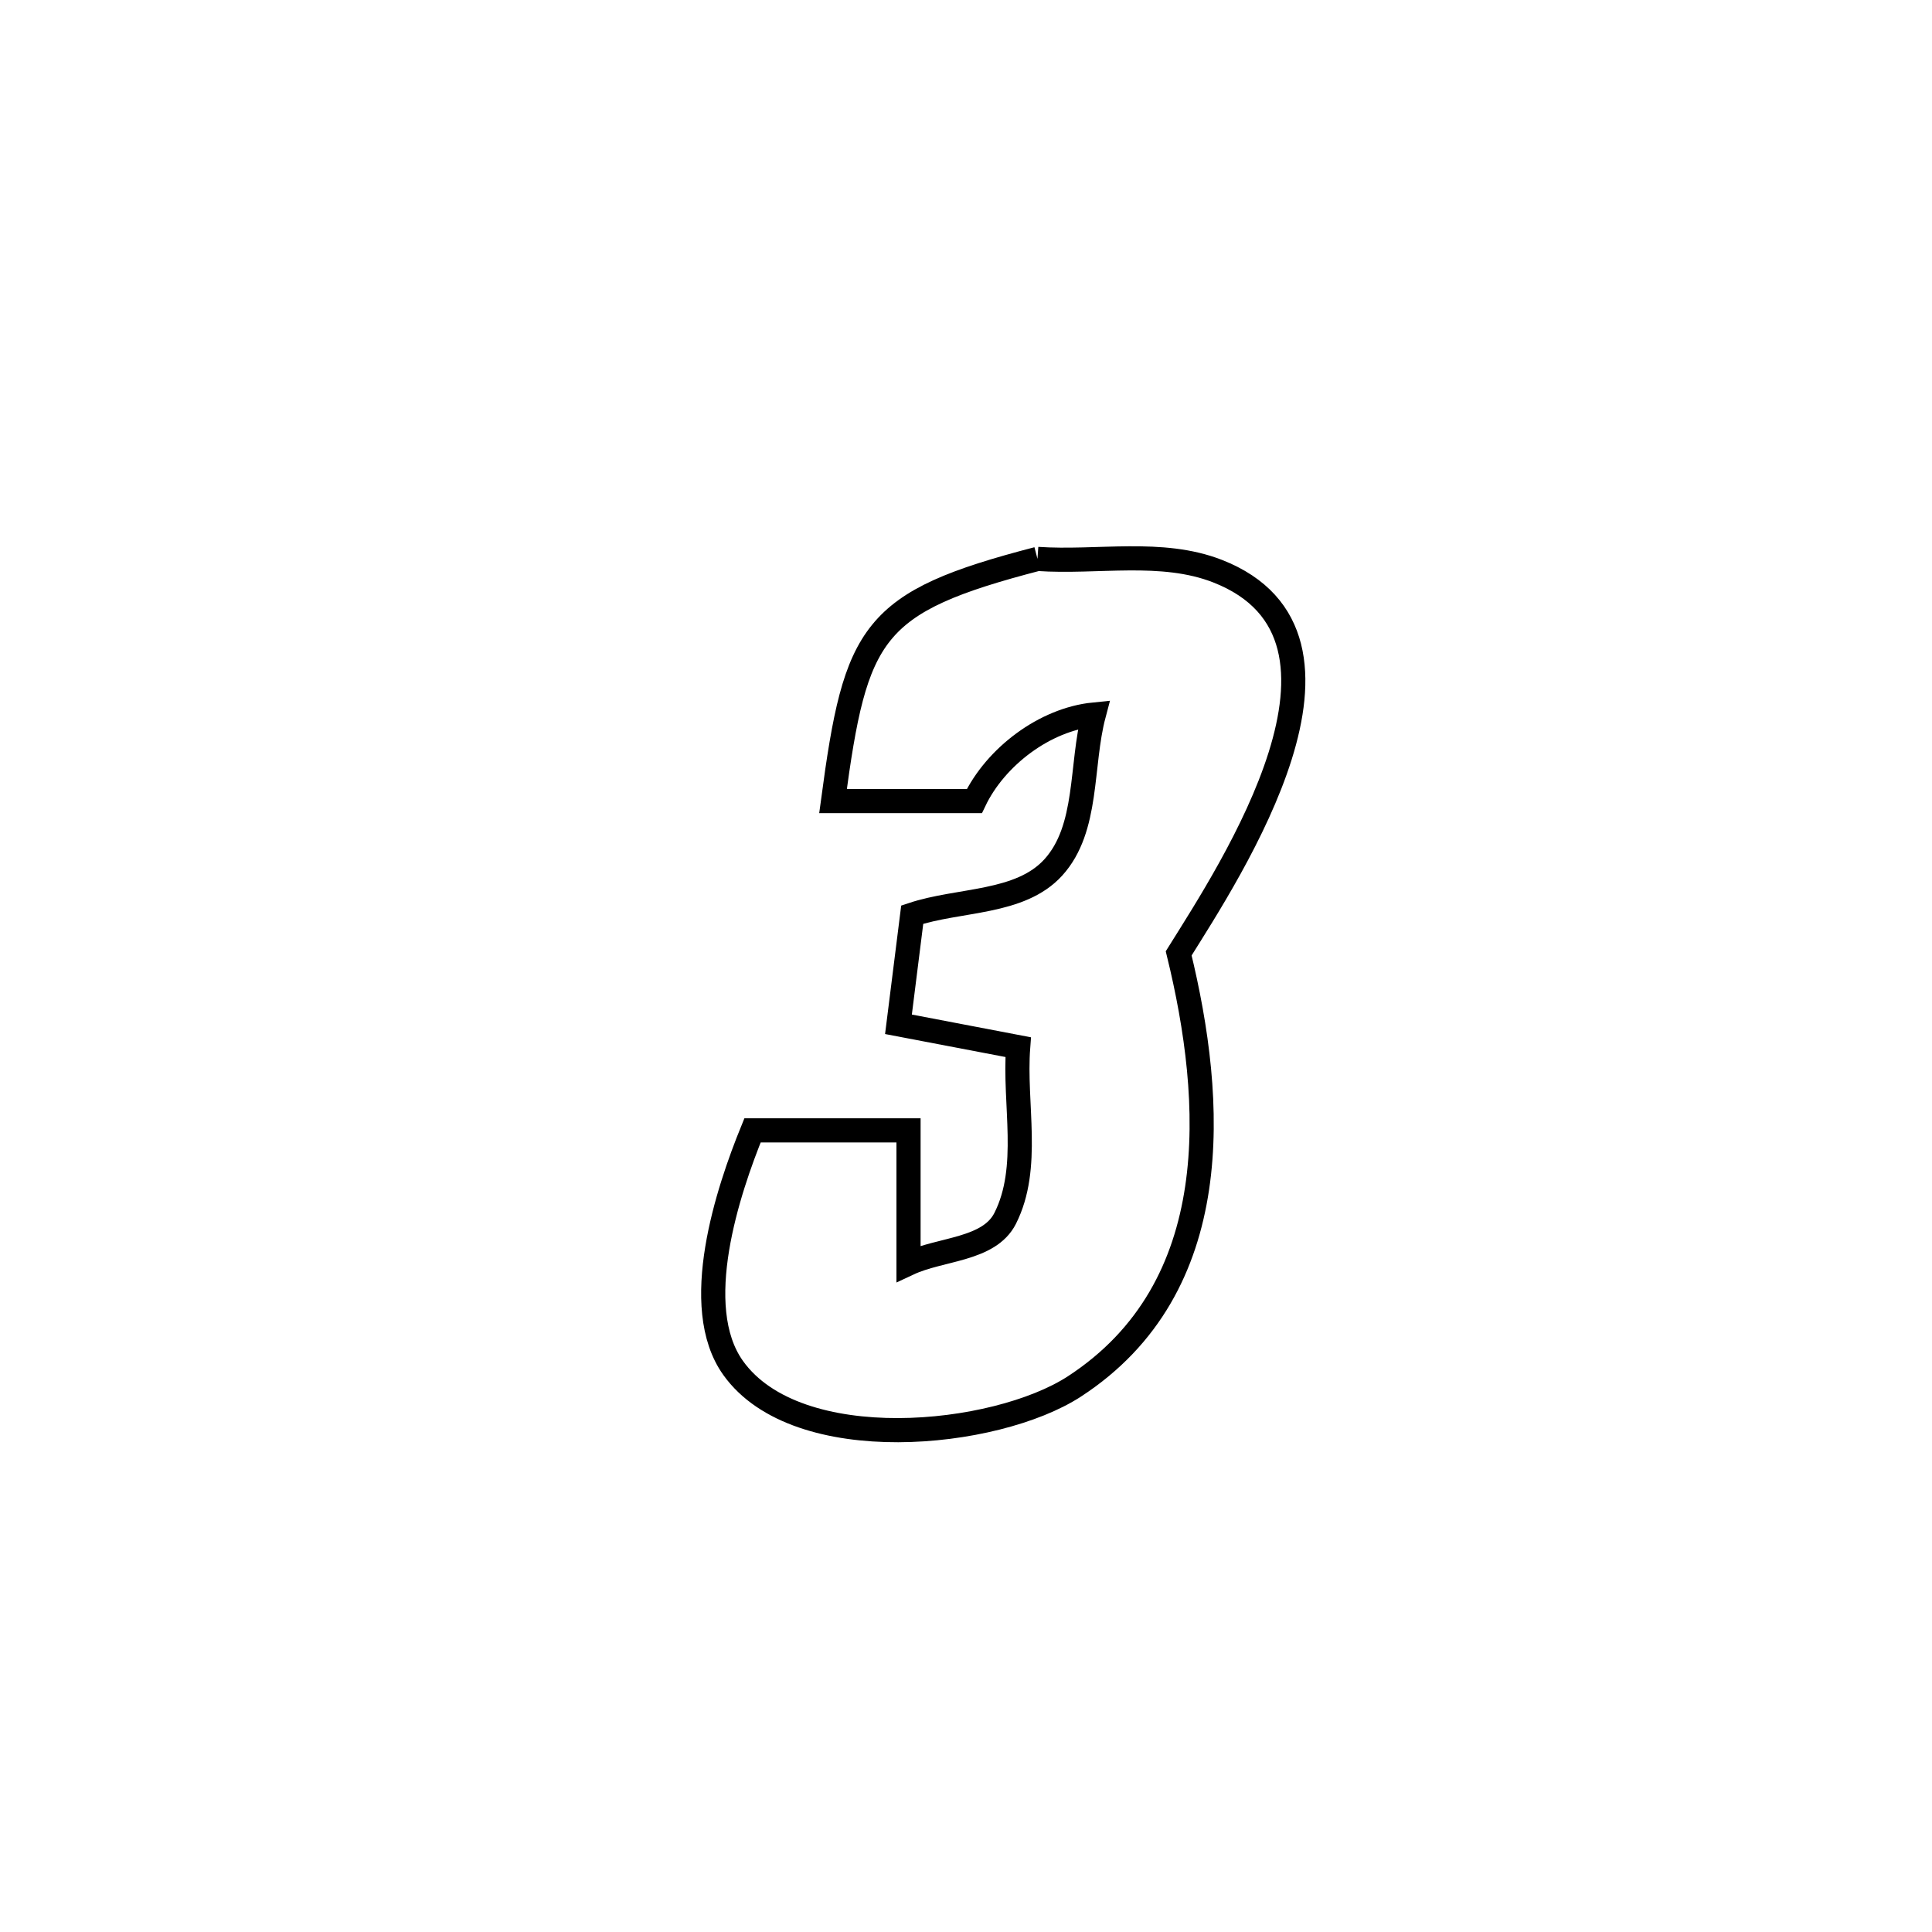 <svg xmlns="http://www.w3.org/2000/svg" viewBox="0.0 0.0 24.0 24.0" height="200px" width="200px"><path fill="none" stroke="black" stroke-width=".3" stroke-opacity="1.0"  filling="0" d="M12.888 6.943 L12.888 6.943 C13.634 6.994 14.429 6.823 15.125 7.095 C17.203 7.907 15.283 10.816 14.642 11.843 L14.642 11.843 C15.09 13.676 15.237 15.993 13.345 17.224 C12.365 17.86 9.906 18.11 9.108 16.994 C8.562 16.231 9.043 14.79 9.348 14.042 L9.348 14.042 C9.994 14.042 10.64 14.042 11.286 14.042 L11.286 14.042 C11.286 14.593 11.286 15.145 11.286 15.696 L11.286 15.696 C11.686 15.509 12.286 15.53 12.486 15.136 C12.807 14.501 12.594 13.717 12.648 13.008 L12.648 13.008 C12.152 12.913 11.657 12.818 11.161 12.724 L11.161 12.724 C11.218 12.27 11.275 11.816 11.332 11.362 L11.332 11.362 C11.916 11.167 12.671 11.231 13.085 10.775 C13.525 10.29 13.42 9.509 13.588 8.876 L13.588 8.876 C12.98 8.937 12.367 9.399 12.104 9.951 L12.104 9.951 C11.519 9.951 10.933 9.951 10.348 9.951 L10.348 9.951 C10.631 7.84 10.821 7.481 12.888 6.943 L12.888 6.943"></path></svg>